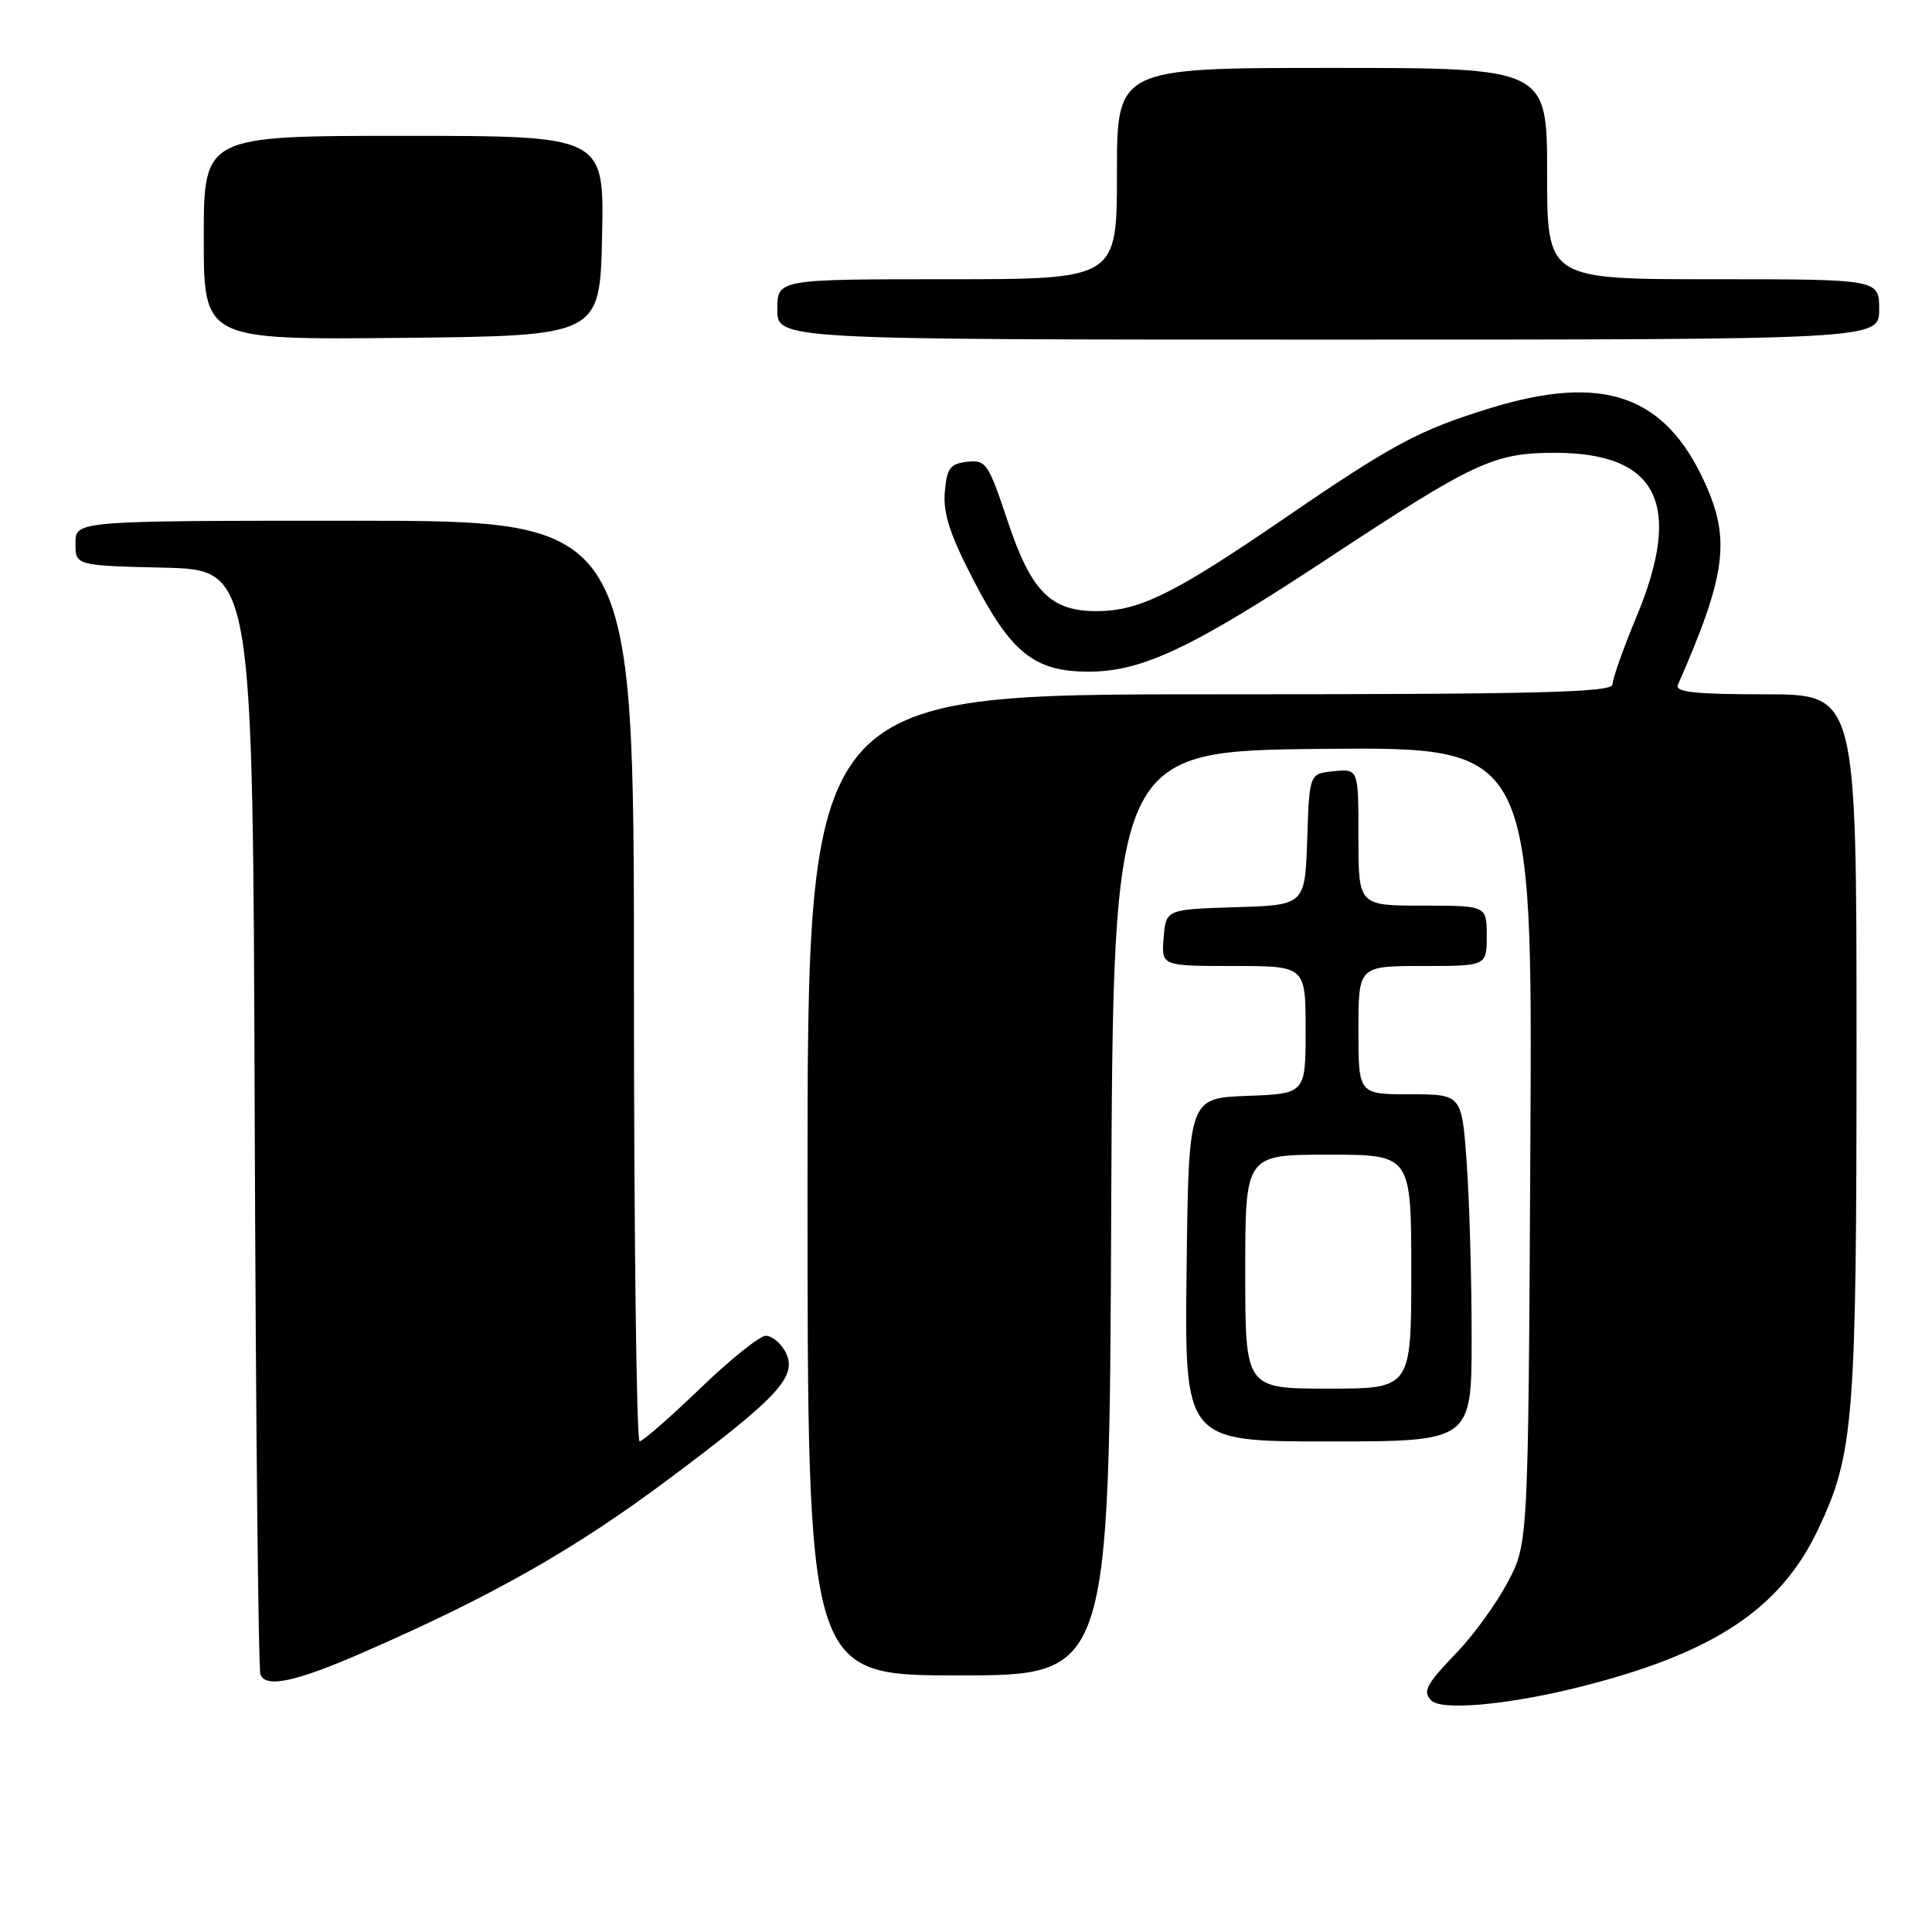 <?xml version="1.0" encoding="UTF-8" standalone="no"?>
<!DOCTYPE svg PUBLIC "-//W3C//DTD SVG 1.1//EN" "http://www.w3.org/Graphics/SVG/1.1/DTD/svg11.dtd" >
<svg xmlns="http://www.w3.org/2000/svg" xmlns:xlink="http://www.w3.org/1999/xlink" version="1.1" viewBox="0 0 256 256">
 <g >
 <path fill="currentColor"
d=" M 209.11 223.58 C 226.93 219.15 235.87 213.27 240.89 202.69 C 245.65 192.66 246.00 188.31 246.00 138.32 C 246.00 92.00 246.00 92.00 233.89 92.00 C 224.58 92.00 221.91 91.71 222.33 90.75 C 228.71 76.21 229.33 71.53 225.92 64.00 C 220.62 52.32 212.41 49.47 197.36 54.11 C 188.03 56.99 184.50 58.88 170.11 68.74 C 155.62 78.66 151.00 80.95 145.38 80.98 C 139.21 81.01 136.63 78.40 133.48 68.93 C 130.96 61.37 130.64 60.91 128.15 61.19 C 125.88 61.46 125.46 62.03 125.19 65.23 C 124.96 68.07 125.90 70.93 129.11 77.10 C 134.03 86.55 137.13 88.99 144.21 89.00 C 151.34 89.00 157.90 85.90 176.00 73.97 C 195.37 61.20 197.95 60.00 206.02 60.00 C 219.68 60.00 223.06 66.80 216.83 81.75 C 215.09 85.93 213.67 89.95 213.67 90.68 C 213.67 91.76 203.92 92.00 160.33 92.00 C 107.00 92.00 107.00 92.00 107.00 157.00 C 107.00 222.00 107.00 222.00 126.99 222.00 C 146.98 222.00 146.98 222.00 147.24 160.75 C 147.50 99.50 147.50 99.50 175.28 99.23 C 203.07 98.97 203.07 98.97 202.78 151.73 C 202.50 204.50 202.50 204.50 199.80 209.61 C 198.32 212.43 195.28 216.63 193.05 218.95 C 188.95 223.22 188.46 224.13 189.67 225.33 C 191.03 226.69 199.78 225.91 209.11 223.58 Z  M 48.30 218.88 C 65.35 211.43 76.22 205.26 88.72 195.90 C 103.35 184.96 105.77 182.31 104.04 179.07 C 103.43 177.93 102.27 177.00 101.47 177.00 C 100.67 177.00 96.75 180.14 92.76 183.99 C 88.77 187.83 85.16 190.98 84.75 190.99 C 84.34 190.99 84.00 163.55 84.00 130.00 C 84.00 69.00 84.00 69.00 47.00 69.00 C 10.00 69.00 10.00 69.00 10.00 71.97 C 10.00 74.94 10.00 74.94 21.75 75.22 C 33.50 75.50 33.50 75.50 33.75 148.00 C 33.89 187.88 34.23 221.12 34.51 221.87 C 35.21 223.72 39.23 222.85 48.30 218.88 Z  M 195.00 177.15 C 195.00 169.54 194.71 159.19 194.35 154.15 C 193.70 145.00 193.70 145.00 186.85 145.00 C 180.00 145.00 180.00 145.00 180.00 136.50 C 180.00 128.00 180.00 128.00 188.50 128.00 C 197.00 128.00 197.00 128.00 197.00 124.00 C 197.00 120.00 197.00 120.00 188.50 120.00 C 180.00 120.00 180.00 120.00 180.00 110.94 C 180.00 101.87 180.00 101.87 176.75 102.19 C 173.50 102.50 173.50 102.50 173.21 111.21 C 172.92 119.93 172.92 119.93 163.71 120.21 C 154.50 120.50 154.50 120.50 154.19 124.25 C 153.88 128.00 153.88 128.00 163.44 128.00 C 173.00 128.00 173.00 128.00 173.00 136.46 C 173.00 144.92 173.00 144.92 165.25 145.21 C 157.50 145.50 157.50 145.50 157.23 168.25 C 156.96 191.00 156.96 191.00 175.98 191.00 C 195.00 191.00 195.00 191.00 195.00 177.15 Z  M 79.78 31.25 C 80.06 18.00 80.06 18.00 53.53 18.00 C 27.00 18.00 27.00 18.00 27.00 31.52 C 27.00 45.03 27.00 45.03 53.25 44.77 C 79.50 44.50 79.50 44.50 79.78 31.25 Z  M 249.00 41.00 C 249.00 37.00 249.00 37.00 227.00 37.00 C 205.00 37.00 205.00 37.00 205.00 23.00 C 205.00 9.00 205.00 9.00 176.50 9.00 C 148.00 9.00 148.00 9.00 148.00 23.00 C 148.00 37.00 148.00 37.00 125.50 37.00 C 103.00 37.00 103.00 37.00 103.00 41.00 C 103.00 45.00 103.00 45.00 176.00 45.00 C 249.00 45.00 249.00 45.00 249.00 41.00 Z  M 165.00 168.50 C 165.00 153.00 165.00 153.00 176.00 153.00 C 187.00 153.00 187.00 153.00 187.00 168.50 C 187.00 184.00 187.00 184.00 176.00 184.00 C 165.00 184.00 165.00 184.00 165.00 168.50 Z "/>
</g>
</svg>